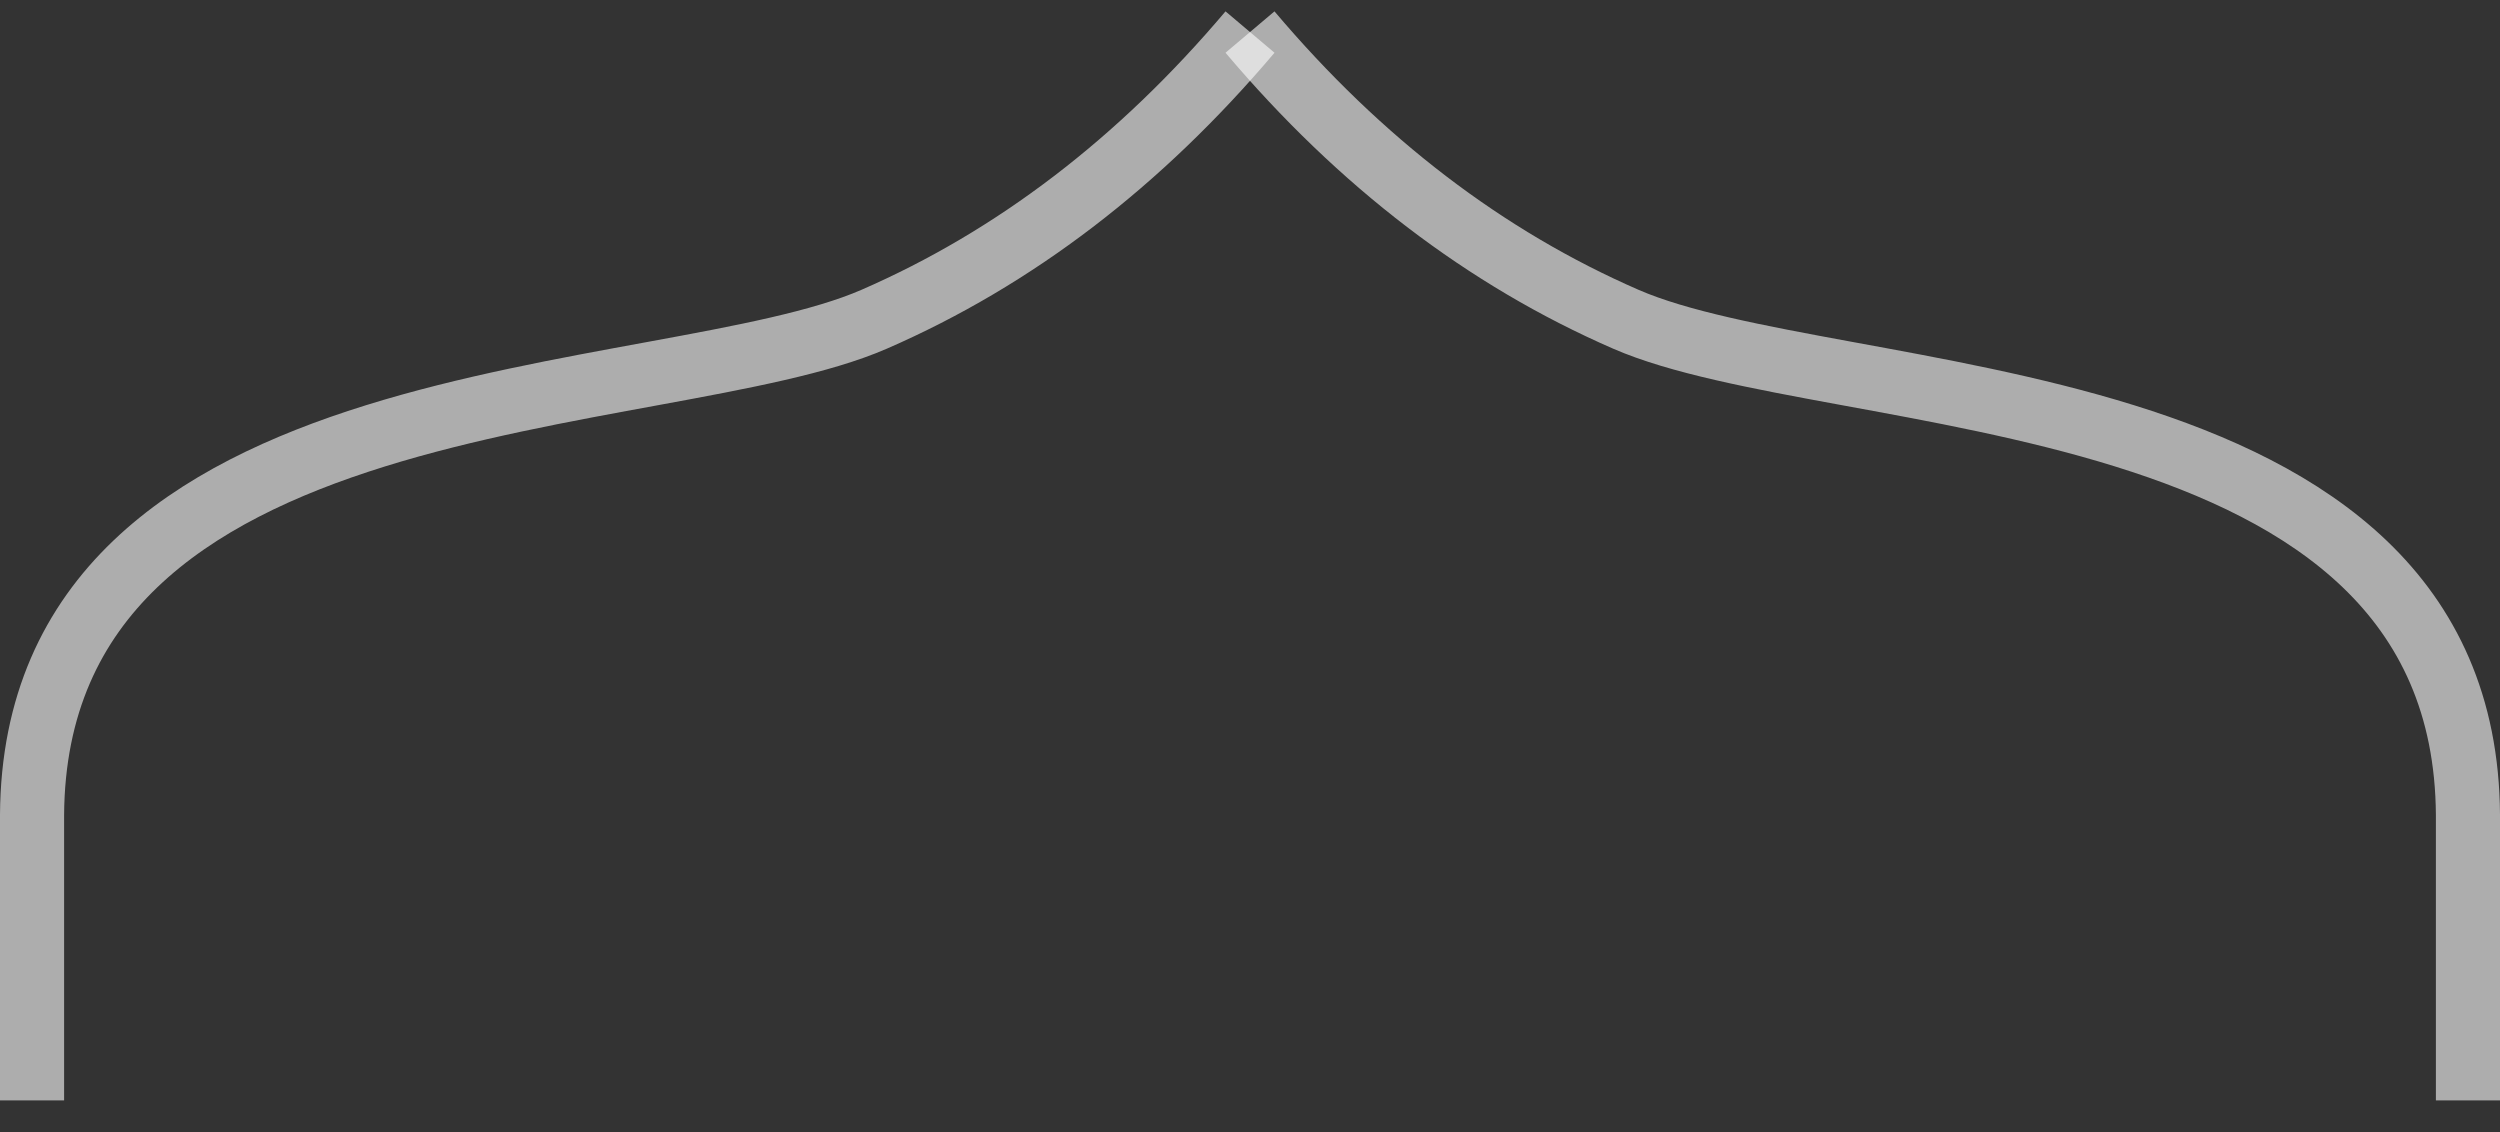 <?xml version="1.0" encoding="UTF-8"?>
<svg width="58.5px" height="26.5px" viewBox="0 0 58.5 26.5" version="1.1" xmlns="http://www.w3.org/2000/svg" xmlns:xlink="http://www.w3.org/1999/xlink">
    <rect x="0" y="0" width="58.5" height="26.5" fill="#333333" stroke="none"/>
    <title>编组 41</title>
    <g id="页面-1" stroke="none" stroke-width="1" fill="none" fill-rule="evenodd" stroke-opacity="0.6">
        <g id="画板备份-53" transform="translate(-151.25, -355.25)" stroke="#FFFFFF" stroke-width="1.5">
            <g id="编组-13备份-3" transform="translate(146, 356)">
                <g id="编组-41" transform="translate(6, 0)">
                    <path d="M28.5,0 C25.924,3.048 22.993,5.288 19.706,6.72 C14.776,8.869 0.066,7.986 0,18.32 L0,25" id="路径"></path>
                    <path d="M57,0 C54.424,3.048 51.493,5.288 48.206,6.72 C43.276,8.869 28.566,7.986 28.5,18.32 L28.5,25" id="路径" transform="translate(42.75, 12.5) scale(-1, 1) translate(-42.75, -12.5) "></path>
                </g>
            </g>
        </g>
    </g>
</svg>